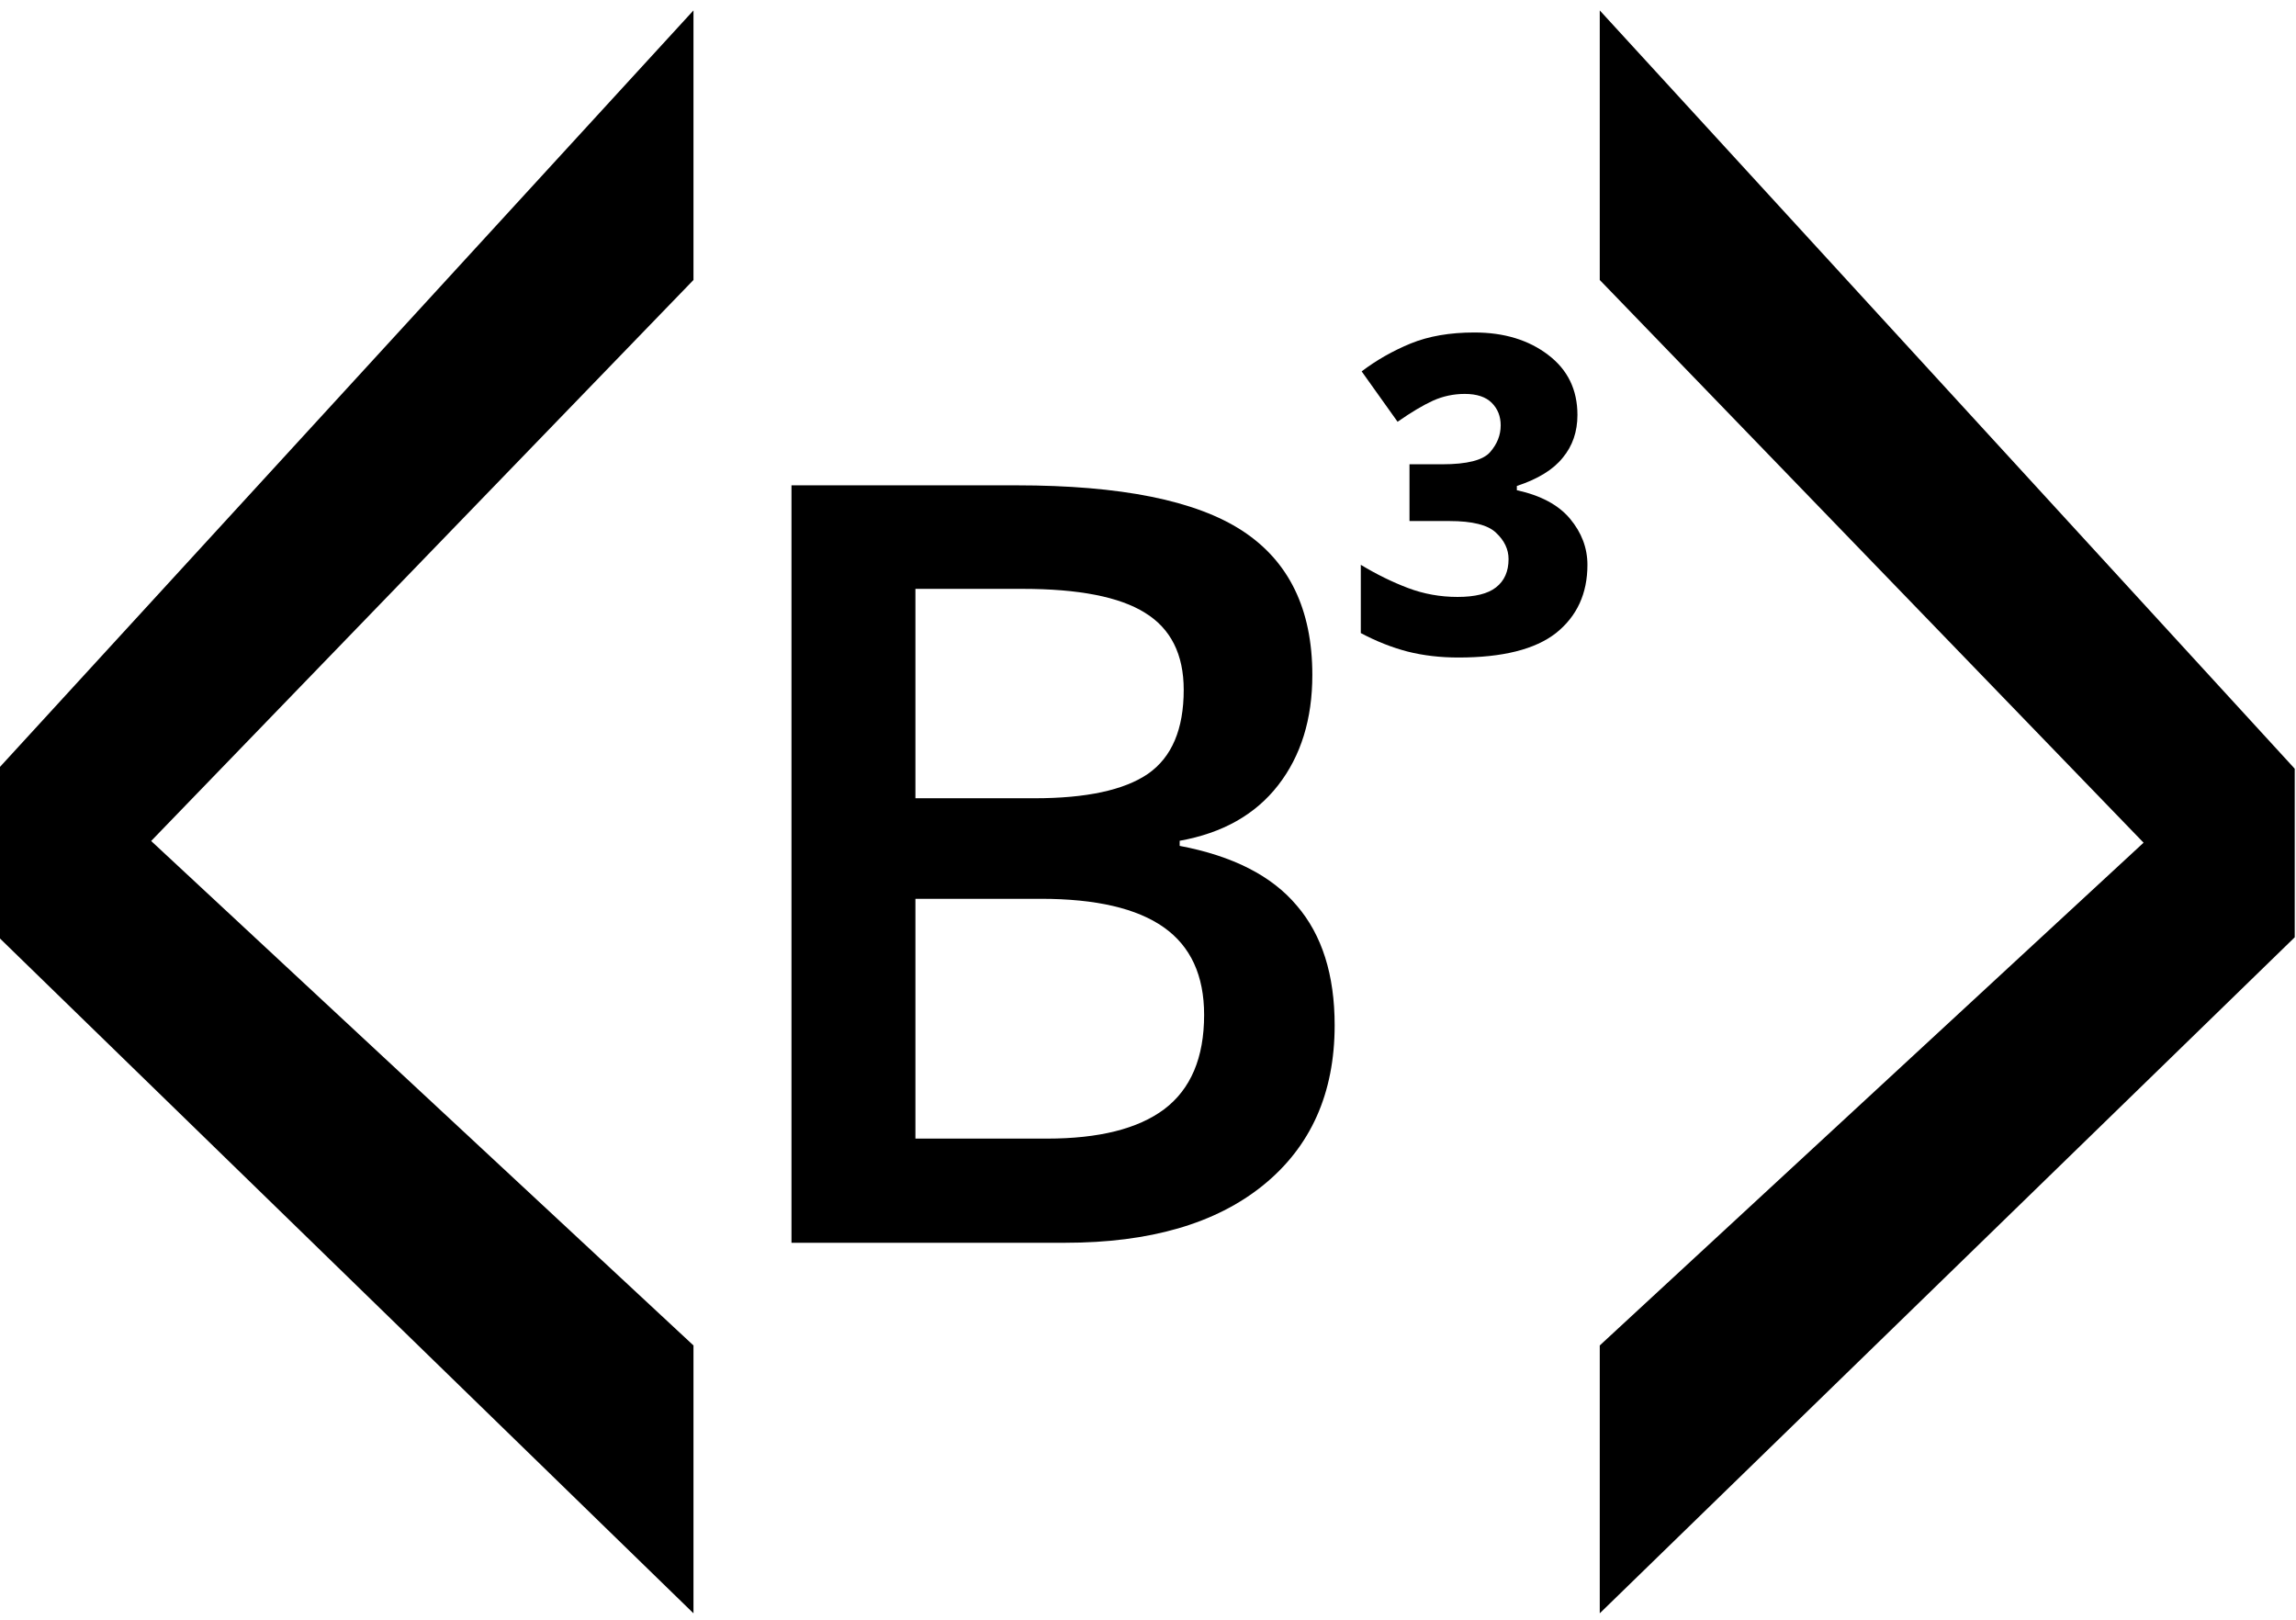 <svg version="1.2" xmlns="http://www.w3.org/2000/svg" viewBox="0 0 1080 762" width="1080" height="762">
	<title>New Project</title>
	<style>
		.s0 { fill: #000000 } 
	</style>
	<g id="Folder 1">
		<path id="&lt;  &gt;" class="s0" aria-label="&lt;  &gt;"  d="m326.2 632.9v126l-326.9-318.1v-79.3l326.9-356.6v126.8l-255.1 263.9zm426.3 126v-126l255.8-236.5-255.8-264.7v-126.8l326.9 356.7v79.3z"/>
		<path id="B " class="s0" aria-label="B "  d="m372.3 584.6v-356.3h105.8q73.6 0 106.3 21.4 32.9 21.5 32.9 67.8 0 31.2-16.1 51.9-16.1 20.7-46.3 26.1v2.4q37.5 7.1 55.1 28.1 17.8 20.7 17.8 56.3 0 48-33.7 75.3-33.4 27-93.1 27zm58.3-307.6v98.5h56q36.6 0 53.4-11.5 16.8-11.7 16.8-39.5 0-25.1-18.3-36.3-18-11.2-57.5-11.2zm59 145.8h-59v112.8h61.9q36.6 0 55.1-13.8 18.8-14.2 18.8-44.4 0-27.8-19-41.2-19-13.4-57.8-13.4z"/>
		<path id="³" class="s0" aria-label="³"  d="m693.5 156.4q21 0 34.8 10.6 13.7 10.4 13.7 28.2 0 11.8-6.9 20.1-6.7 8.4-21.6 13.3v2q16.9 3.7 25 13.4 8.2 9.8 8.2 21.7 0 20.3-14.8 32.1-14.7 11.5-45.9 11.5-12.8 0-23.9-2.8-11.1-2.9-22-8.7v-32.1q11.1 6.7 22.2 10.9 11.1 4.2 23.3 4.2 12.4 0 18.1-4.5 5.9-4.6 5.9-13.3 0-6.9-5.9-12.4-5.7-5.5-21.9-5.5h-18.8v-26.7h15.4q17.5 0 22.5-5.7 5-5.7 5-12.6 0-6.4-4.2-10.6-4.2-4.2-12.7-4.2-7.9 0-15 3.2-7 3.2-16.6 9.9l-16.9-23.7q10.4-7.9 23-13.1 12.7-5.2 30-5.2z"/>
	</g>
</svg>
